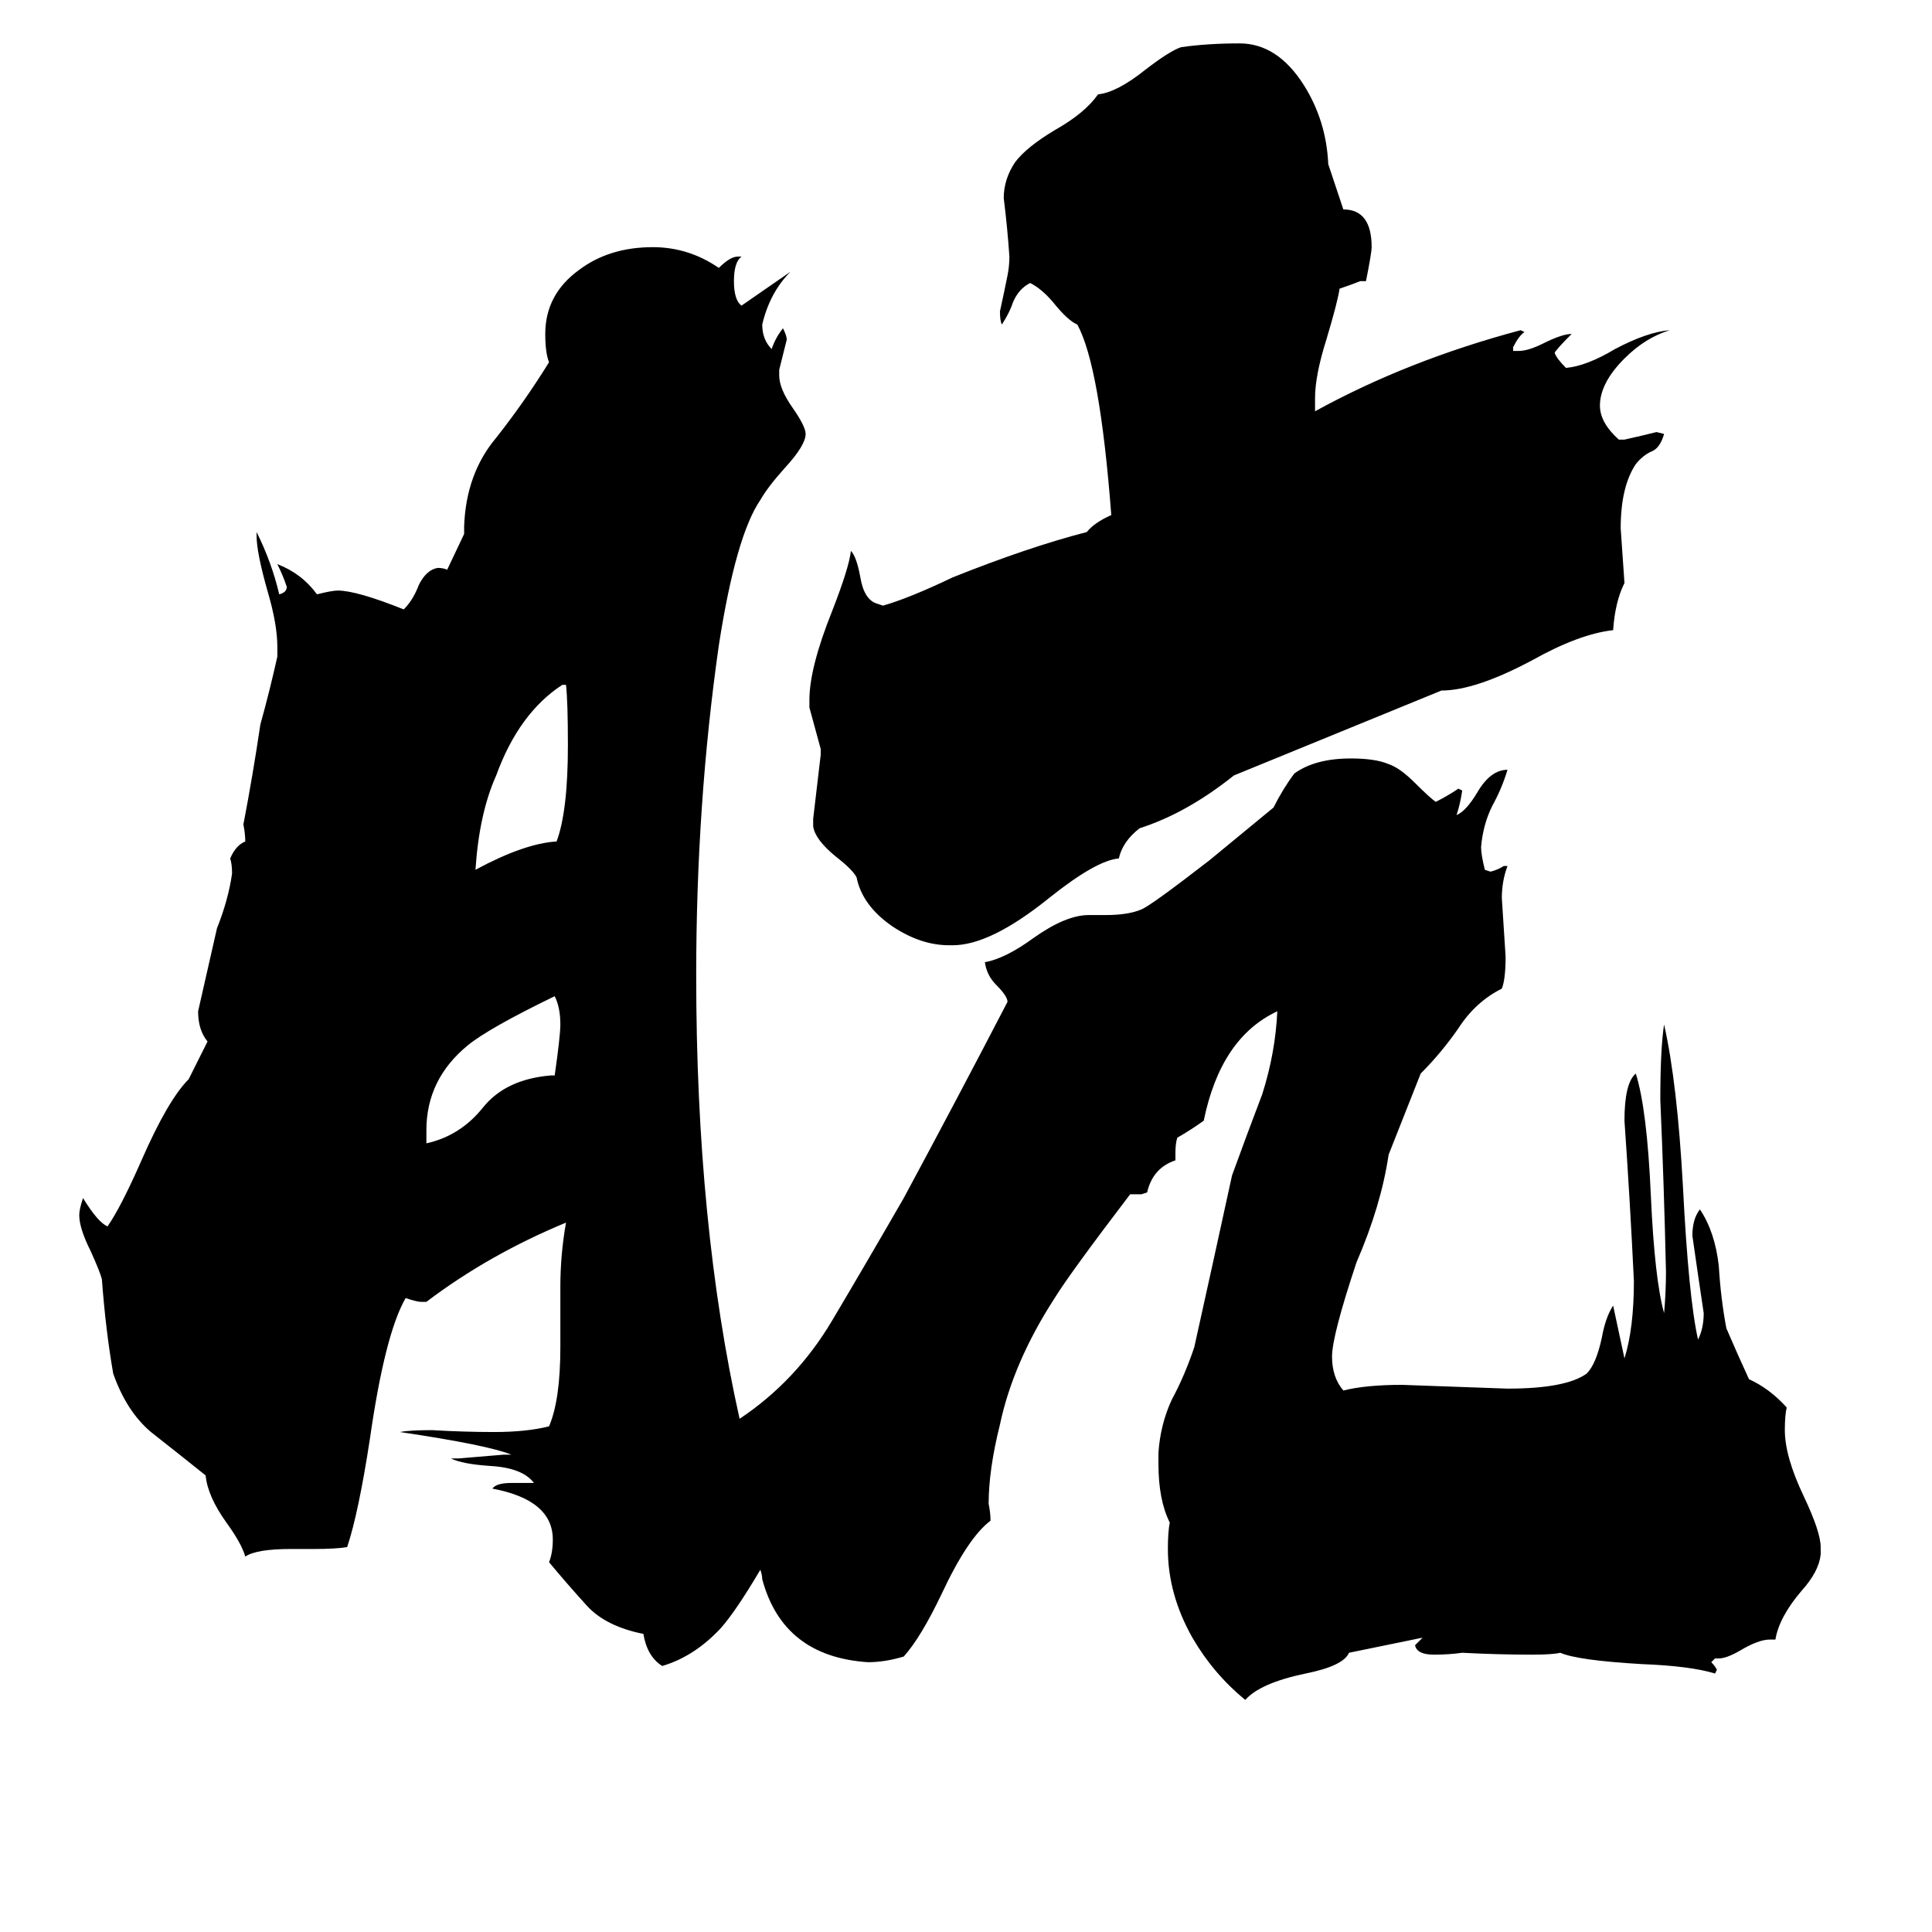 <svg xmlns="http://www.w3.org/2000/svg" viewBox="0 -800 1024 1024">
	<path fill="#000000" d="M654 -389Q629 -369 604 -361Q595 -354 593 -345Q581 -344 556 -324Q525 -299 505 -299H503Q488 -299 473 -309Q457 -320 454 -335Q452 -339 443 -346Q432 -355 431 -362V-366Q433 -383 435 -400V-403Q432 -414 429 -425V-429Q429 -446 441 -476Q450 -499 451 -508Q454 -505 456 -494Q458 -482 465 -480L468 -479Q482 -483 505 -494Q545 -510 576 -518Q580 -523 589 -527Q583 -606 571 -628Q566 -630 558 -640Q552 -647 546 -650Q540 -647 537 -640Q535 -634 531 -628Q530 -630 530 -635Q532 -644 534 -654Q535 -659 535 -664Q534 -679 532 -695Q532 -705 538 -714Q544 -722 559 -731Q575 -740 582 -750Q592 -751 607 -763Q620 -773 626 -775Q640 -777 657 -777Q677 -777 691 -755Q703 -736 704 -713L712 -689Q727 -689 727 -669Q727 -666 724 -651H721Q716 -649 710 -647Q709 -640 703 -620Q697 -601 697 -589V-582Q746 -609 806 -625L808 -624Q805 -622 802 -616V-614H805Q810 -614 818 -618Q828 -623 833 -623Q825 -615 824 -613Q825 -610 830 -605Q841 -606 856 -615Q873 -624 885 -625Q872 -621 861 -610Q848 -597 848 -585Q848 -576 858 -567H861Q870 -569 878 -571L882 -570Q880 -563 876 -561Q871 -559 867 -554Q859 -542 859 -520Q860 -505 861 -491Q856 -481 855 -466Q837 -464 812 -450Q782 -434 764 -434ZM292 -230H294Q297 -251 297 -257Q297 -266 294 -272Q259 -255 248 -246Q226 -228 226 -201V-194Q244 -198 256 -213Q268 -228 292 -230ZM300 -437H298Q275 -422 263 -389Q254 -369 252 -339Q278 -353 295 -354Q301 -370 301 -405Q301 -428 300 -437ZM754 68L715 76Q712 83 692 87Q668 92 660 101Q643 87 632 68Q619 45 619 21Q619 12 620 7Q614 -5 614 -24V-30Q615 -45 621 -58Q628 -71 633 -86Q643 -131 653 -177Q661 -199 669 -220Q676 -242 677 -264Q647 -250 638 -206Q631 -201 624 -197Q623 -194 623 -189V-185Q611 -181 608 -168L605 -167H599Q567 -125 559 -112Q537 -78 530 -45Q524 -21 524 -3Q525 2 525 6Q513 15 499 45Q488 68 479 78Q469 81 460 81Q415 78 404 37Q404 35 403 32Q390 54 382 63Q368 78 351 83Q343 78 341 66Q321 62 311 51Q301 40 291 28Q293 23 293 16Q293 -5 261 -11Q263 -14 271 -14H283Q277 -22 260 -23Q245 -24 239 -27H243Q255 -28 267 -29H271Q259 -34 212 -41Q217 -42 229 -42Q246 -41 262 -41Q279 -41 291 -44Q297 -58 297 -86V-118Q297 -135 300 -152Q259 -135 226 -110H223Q221 -110 215 -112Q204 -93 196 -37Q190 2 184 20Q178 21 166 21H154Q136 21 130 25Q128 18 120 7Q110 -7 109 -18Q94 -30 80 -41Q67 -52 60 -72Q56 -95 54 -122Q53 -126 48 -137Q42 -149 42 -156Q42 -159 44 -165Q52 -152 57 -150Q64 -160 75 -185Q89 -217 100 -228L110 -248Q105 -254 105 -264Q110 -286 115 -308Q121 -323 123 -337Q123 -342 122 -345Q125 -352 130 -354Q130 -358 129 -363Q134 -389 138 -416Q143 -434 147 -452V-457Q147 -469 142 -486Q136 -507 136 -516V-518Q144 -502 148 -485Q152 -486 152 -489Q150 -495 147 -501Q160 -496 168 -485Q176 -487 179 -487Q189 -487 214 -477Q219 -482 222 -490Q226 -498 232 -499Q235 -499 237 -498L246 -517V-521Q247 -549 263 -568Q278 -587 291 -608Q289 -613 289 -623Q289 -644 307 -657Q323 -669 346 -669Q365 -669 381 -658Q387 -664 391 -664H393Q389 -661 389 -651Q389 -641 393 -638Q406 -647 419 -656Q408 -645 404 -628Q404 -620 409 -615Q411 -621 415 -626Q417 -622 417 -620Q415 -612 413 -604V-601Q413 -594 420 -584Q427 -574 427 -570Q427 -564 416 -552Q407 -542 403 -535Q390 -516 381 -458Q369 -374 369 -283Q369 -151 392 -48Q422 -68 441 -100Q460 -132 479 -165Q507 -217 534 -269Q534 -272 528 -278Q523 -283 522 -290Q533 -292 548 -303Q565 -315 577 -315H586Q598 -315 605 -318Q610 -320 641 -344Q658 -358 675 -372Q680 -382 686 -390Q697 -398 716 -398Q729 -398 736 -395Q742 -393 750 -385Q758 -377 761 -375Q767 -378 773 -382L775 -381Q774 -374 772 -368Q777 -370 783 -380Q790 -392 799 -392Q796 -382 791 -373Q786 -363 785 -351Q785 -347 787 -339L790 -338Q794 -339 797 -341H799Q796 -333 796 -324Q797 -308 798 -293Q798 -281 796 -276Q782 -269 773 -255Q764 -242 753 -231L736 -188Q732 -161 719 -131Q706 -92 706 -81Q706 -70 712 -63Q724 -66 743 -66Q771 -65 799 -64Q830 -64 841 -72Q846 -77 849 -91Q851 -102 855 -108Q858 -94 861 -80Q866 -96 866 -121Q864 -163 861 -206Q861 -226 867 -231Q873 -212 875 -166Q877 -122 882 -104Q883 -115 883 -126Q882 -171 880 -217Q880 -244 882 -257Q889 -226 892 -171Q895 -112 900 -90Q903 -96 903 -104Q900 -124 897 -145Q897 -154 901 -159Q909 -147 911 -129Q912 -112 915 -96Q921 -82 927 -69Q938 -64 947 -54Q946 -50 946 -42Q946 -28 956 -7Q965 12 965 20V24Q964 33 955 43Q943 57 941 69H938Q932 69 922 75Q915 79 911 79H909L907 81Q909 83 910 85L909 87Q896 83 870 82Q836 80 827 76Q823 77 812 77Q794 77 775 76Q768 77 760 77Q751 77 750 72Q752 70 754 68Z"/>
</svg>